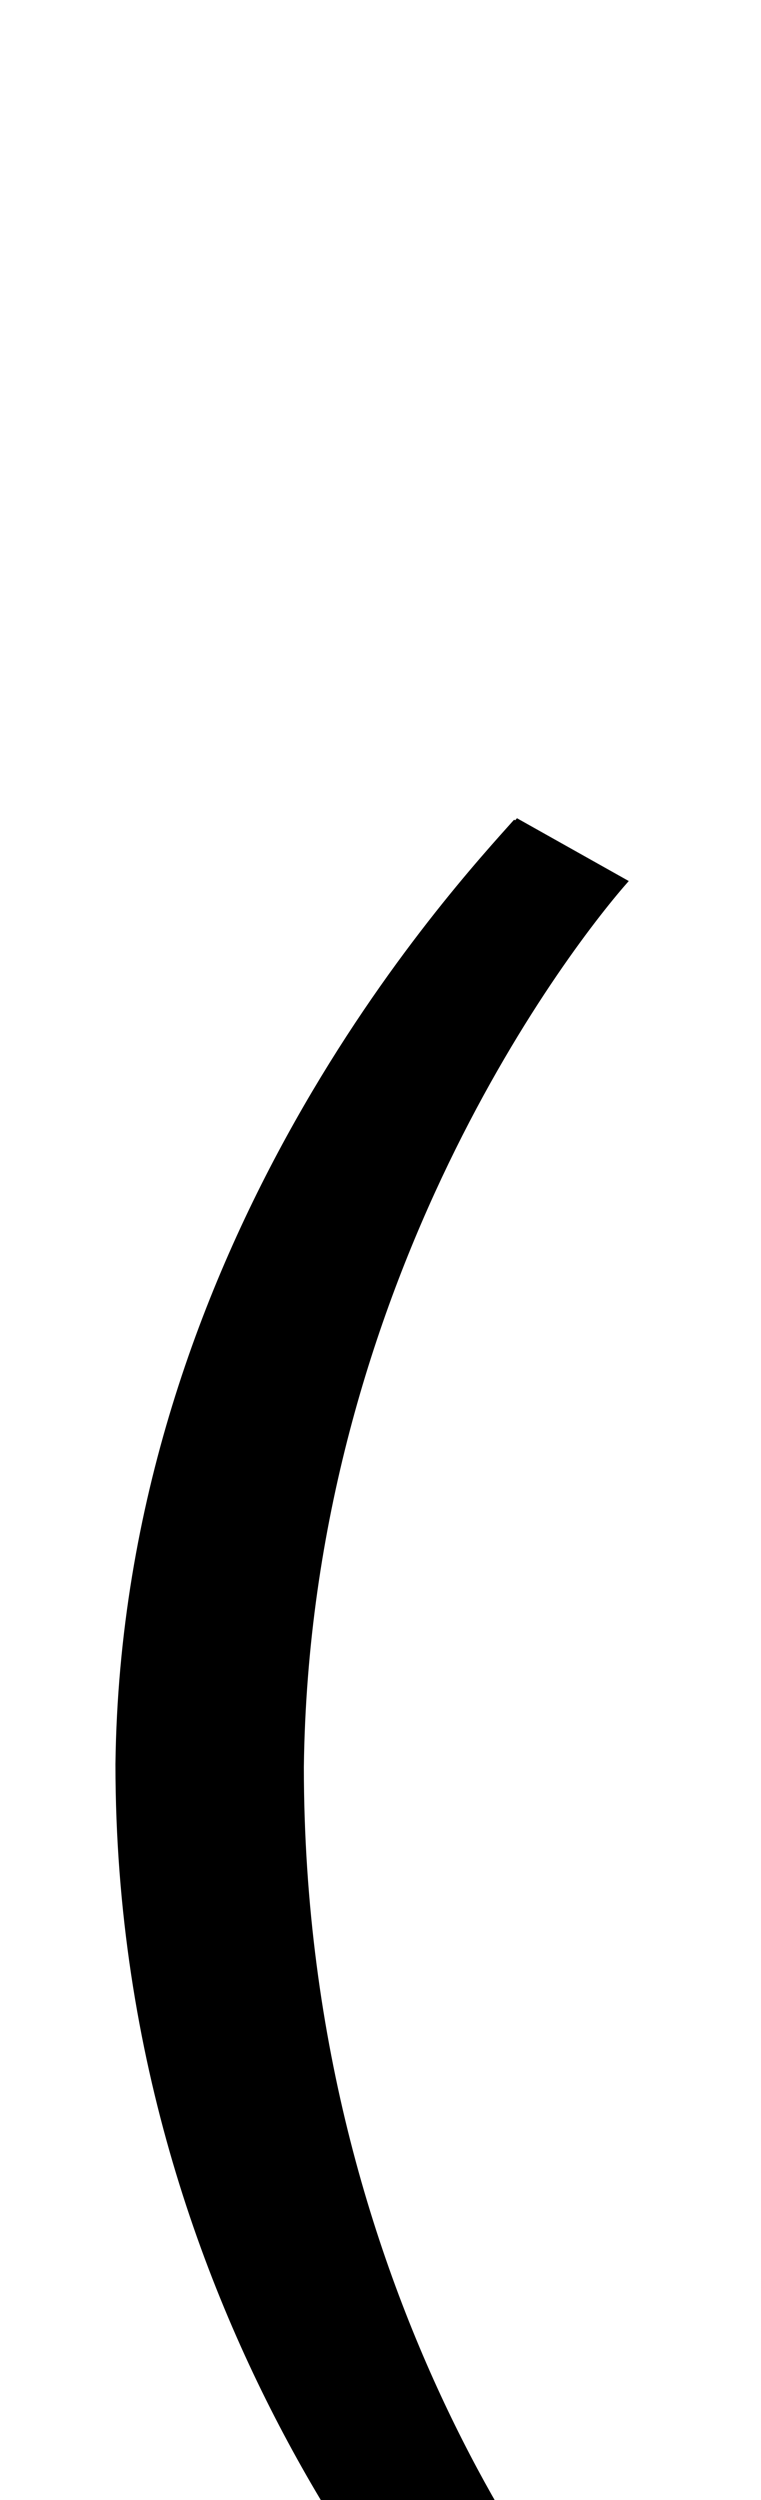 <?xml version="1.0" encoding="UTF-8" standalone="no"?>
<svg
   xmlns:dc="http://purl.org/dc/elements/1.1/"
   xmlns:cc="http://creativecommons.org/ns#"
   xmlns:rdf="http://www.w3.org/1999/02/22-rdf-syntax-ns#"
   xmlns:svg="http://www.w3.org/2000/svg"
   xmlns="http://www.w3.org/2000/svg"
   xmlns:sodipodi="http://sodipodi.sourceforge.net/DTD/sodipodi-0.dtd"
   xmlns:inkscape="http://www.inkscape.org/namespaces/inkscape"
   version="1.1"
   viewBox="0 -288 624 2048"
   id="svg6"
   sodipodi:docname="parenleft.svg"
   width="624"
   height="2048"
   inkscape:version="0.92.1 r">
  <defs
     id="defs10" />
  <sodipodi:namedview
     pagecolor="#ffffff"
     bordercolor="#666666"
     borderopacity="1"
     objecttolerance="10"
     gridtolerance="10"
     guidetolerance="10"
     inkscape:pageopacity="0"
     inkscape:pageshadow="2"
     inkscape:window-width="2558"
     inkscape:window-height="1402"
     id="namedview8"
     showgrid="false"
     inkscape:measure-start="131.618,739.855"
     inkscape:measure-end="285.173,739.855"
     inkscape:zoom="0.38574252"
     inkscape:cx="-682.33674"
     inkscape:cy="836.70671"
     inkscape:window-x="0"
     inkscape:window-y="18"
     inkscape:window-maximized="0"
     inkscape:current-layer="layer1" />
  <g
     inkscape:groupmode="layer"
     id="layer1"
     inkscape:label="trace">
    <g
       id="g11"
       transform="matrix(1,0,0,0.794,0,361.805)"
       style="stroke-width:1.123">
      <path
         class="ext"
         sodipodi:nodetypes="ccc"
         inkscape:connector-curvature="0"
         id="path155"
         d="M 469.343,1990.526 C 439.059,1956.957 150.793,1590.28 150.793,1001.899 155.959,482.691 419.568,127.327 467.362,59.724"
         style="fill:none;fill-rule:evenodd;stroke:#000000;stroke-width:112.257;stroke-linecap:butt;stroke-linejoin:miter;stroke-miterlimit:4;stroke-dasharray:none;stroke-opacity:1" />
      <path
         class="int"
         sodipodi:nodetypes="ccc"
         inkscape:connector-curvature="0"
         id="path155-3"
         d="M 471.721,1988.991 C 441.438,1955.423 193.022,1592.734 193.022,1004.352 198.187,485.145 421.947,125.792 469.741,58.19"
         style="fill:none;fill-rule:evenodd;stroke:#000000;stroke-width:112.257;stroke-linecap:butt;stroke-linejoin:miter;stroke-miterlimit:4;stroke-dasharray:none;stroke-opacity:1" />
    </g>
  </g>
</svg>
